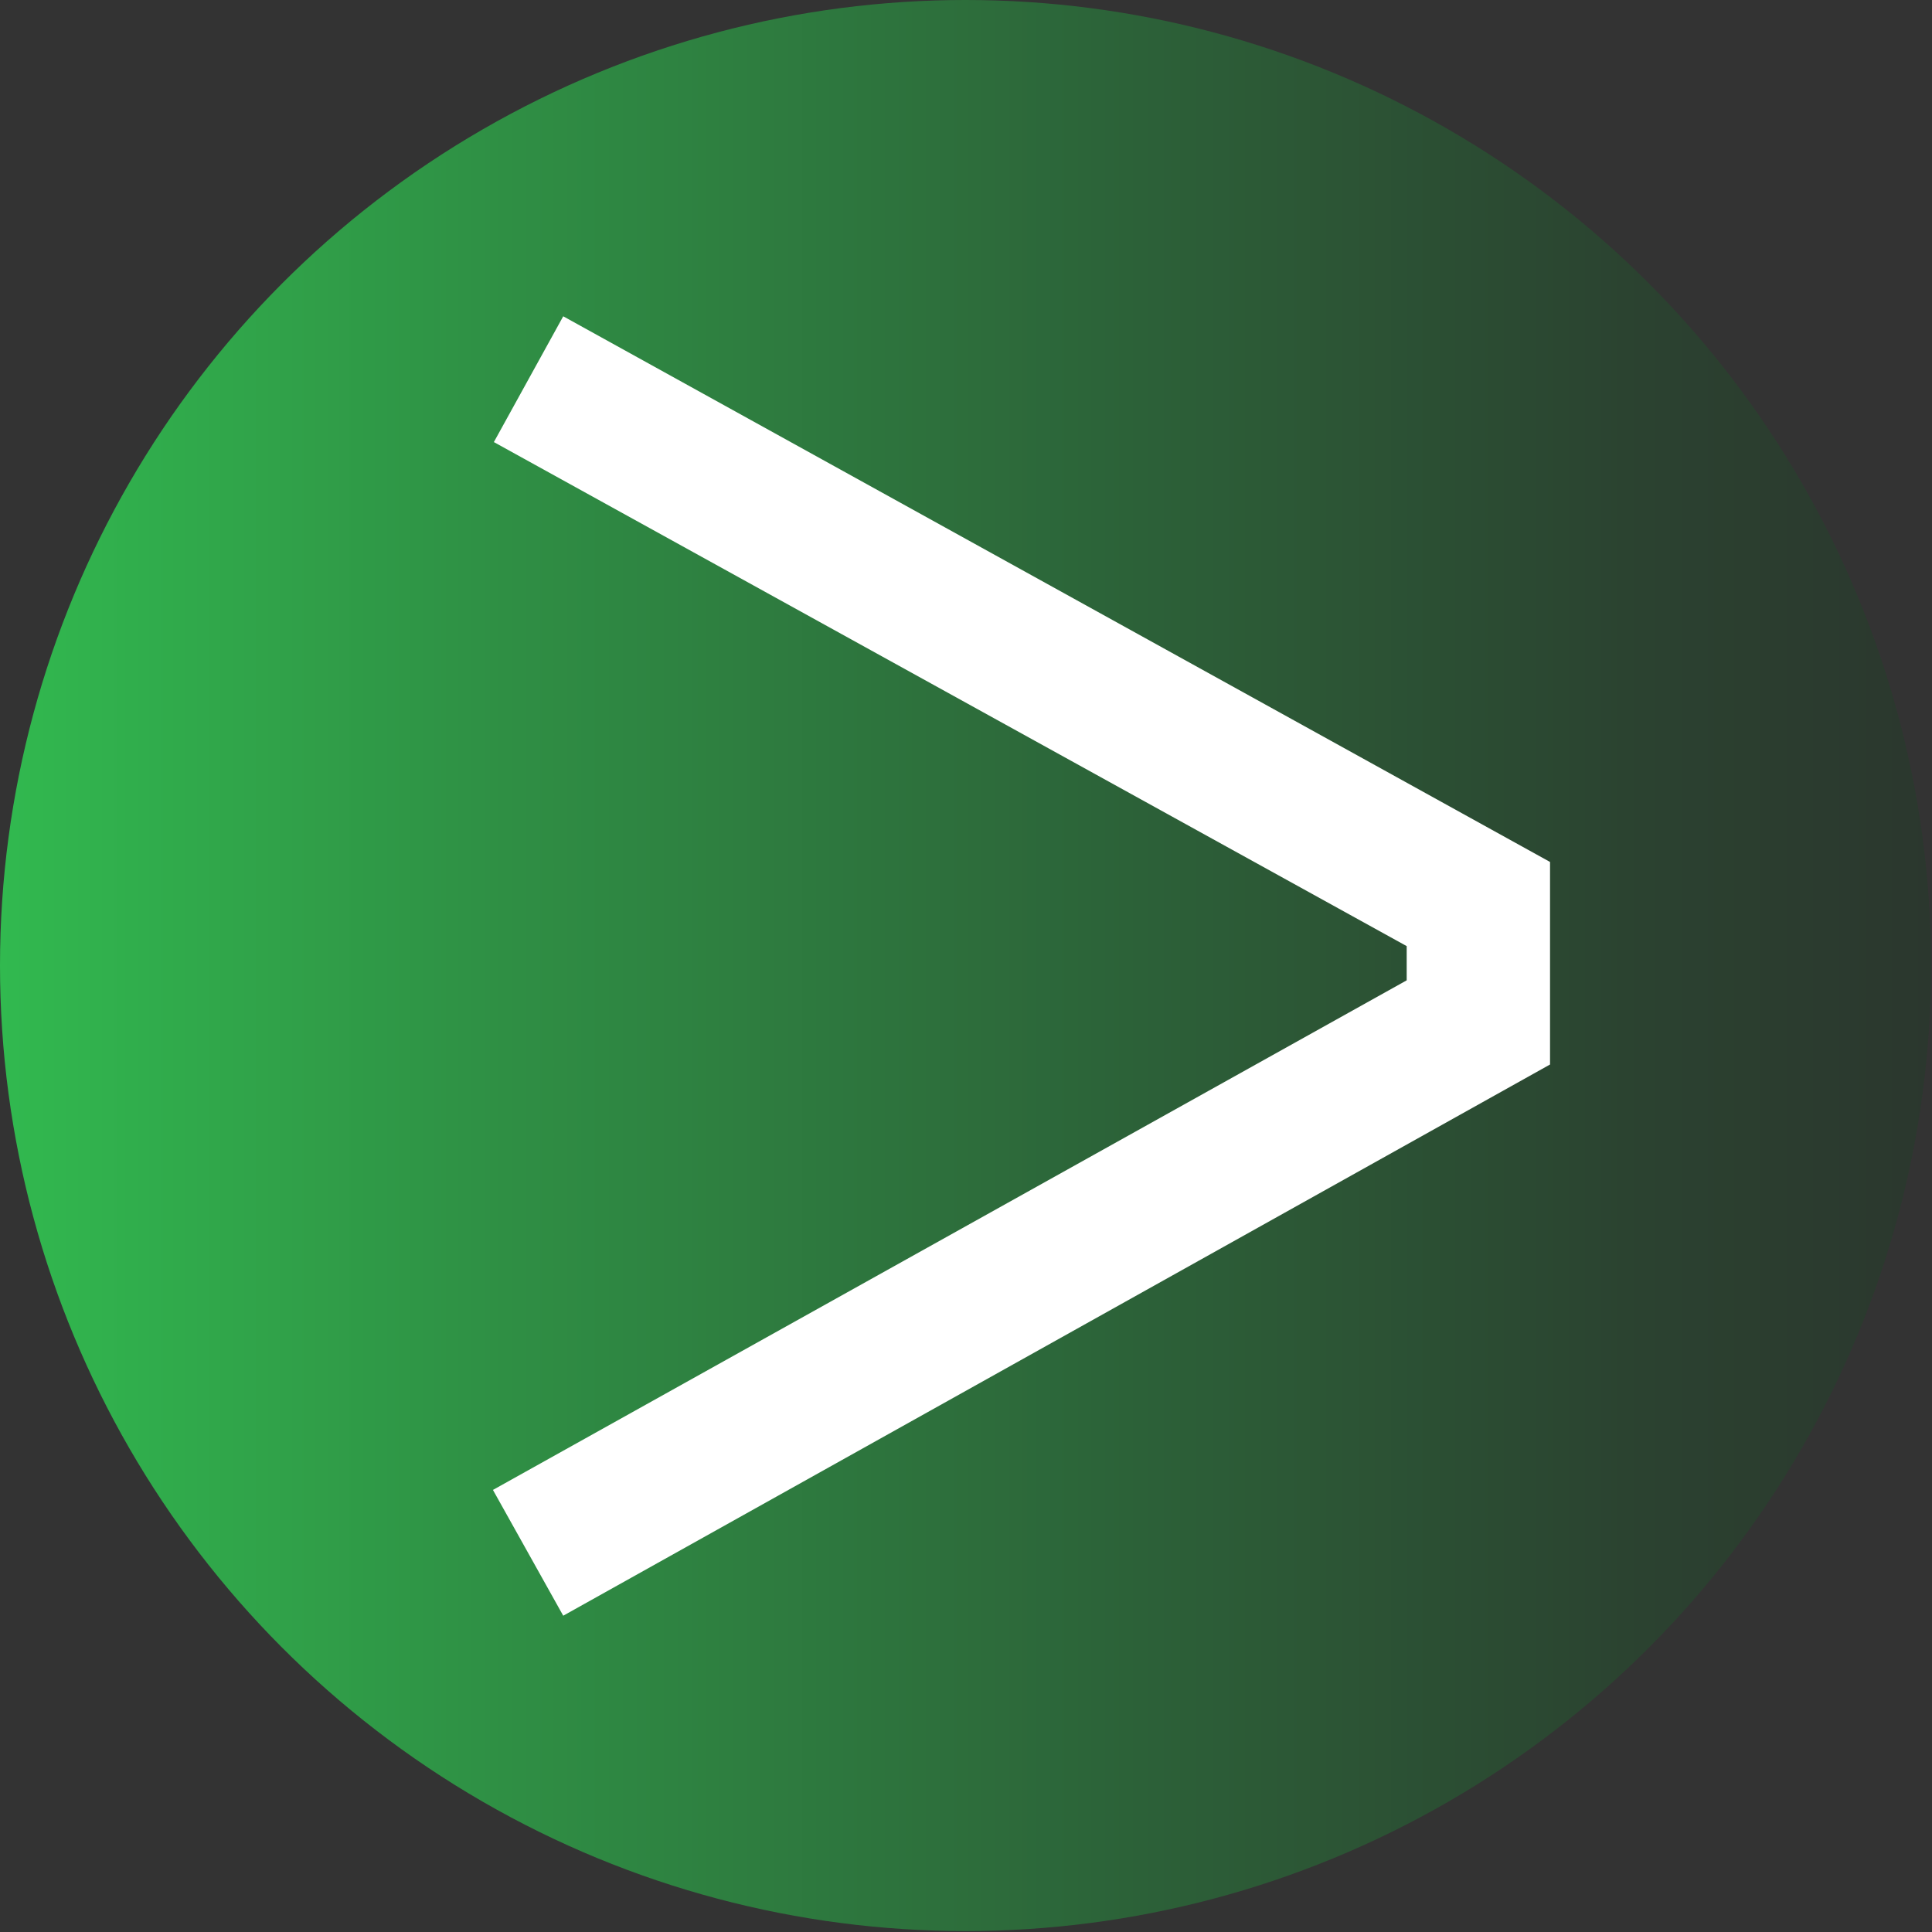 <?xml version="1.0" encoding="UTF-8"?>
<svg id="Layer_2" data-name="Layer 2" xmlns="http://www.w3.org/2000/svg" xmlns:xlink="http://www.w3.org/1999/xlink" viewBox="0 0 20.89 20.89">
  <rect x="0" y="0" width="20.89" height="20.89" fill="#333333" stroke="none"/>
  <defs>
    <style>
      .cls-1 {
        fill: url(#linear-gradient);
      }

      .cls-1, .cls-2 {
        stroke-width: 0px;
      }

      .cls-2 {
        fill: #fff;
      }
    </style>
    <linearGradient id="linear-gradient" x1="0" y1="10.44" x2="20.89" y2="10.44" gradientUnits="userSpaceOnUse">
      <stop offset="0" stop-color="#31b94f"/>
      <stop offset=".24" stop-color="#2f9245"/>
      <stop offset=".59" stop-color="#2c6138"/>
      <stop offset=".85" stop-color="#2b4230"/>
      <stop offset="1" stop-color="#2b372e"/>
    </linearGradient>
  </defs>
  <g id="Layer_1-2" data-name="Layer 1">
    <g>
      <circle class="cls-1" cx="10.44" cy="10.44" r="10.44"/>
      <polygon class="cls-2" points="16.76 9.32 16.76 11.51 6.09 17.47 5.33 16.11 15.21 10.6 15.21 10.23 5.34 4.78 6.09 3.42 16.76 9.32"/>
    </g>
  </g>
</svg>